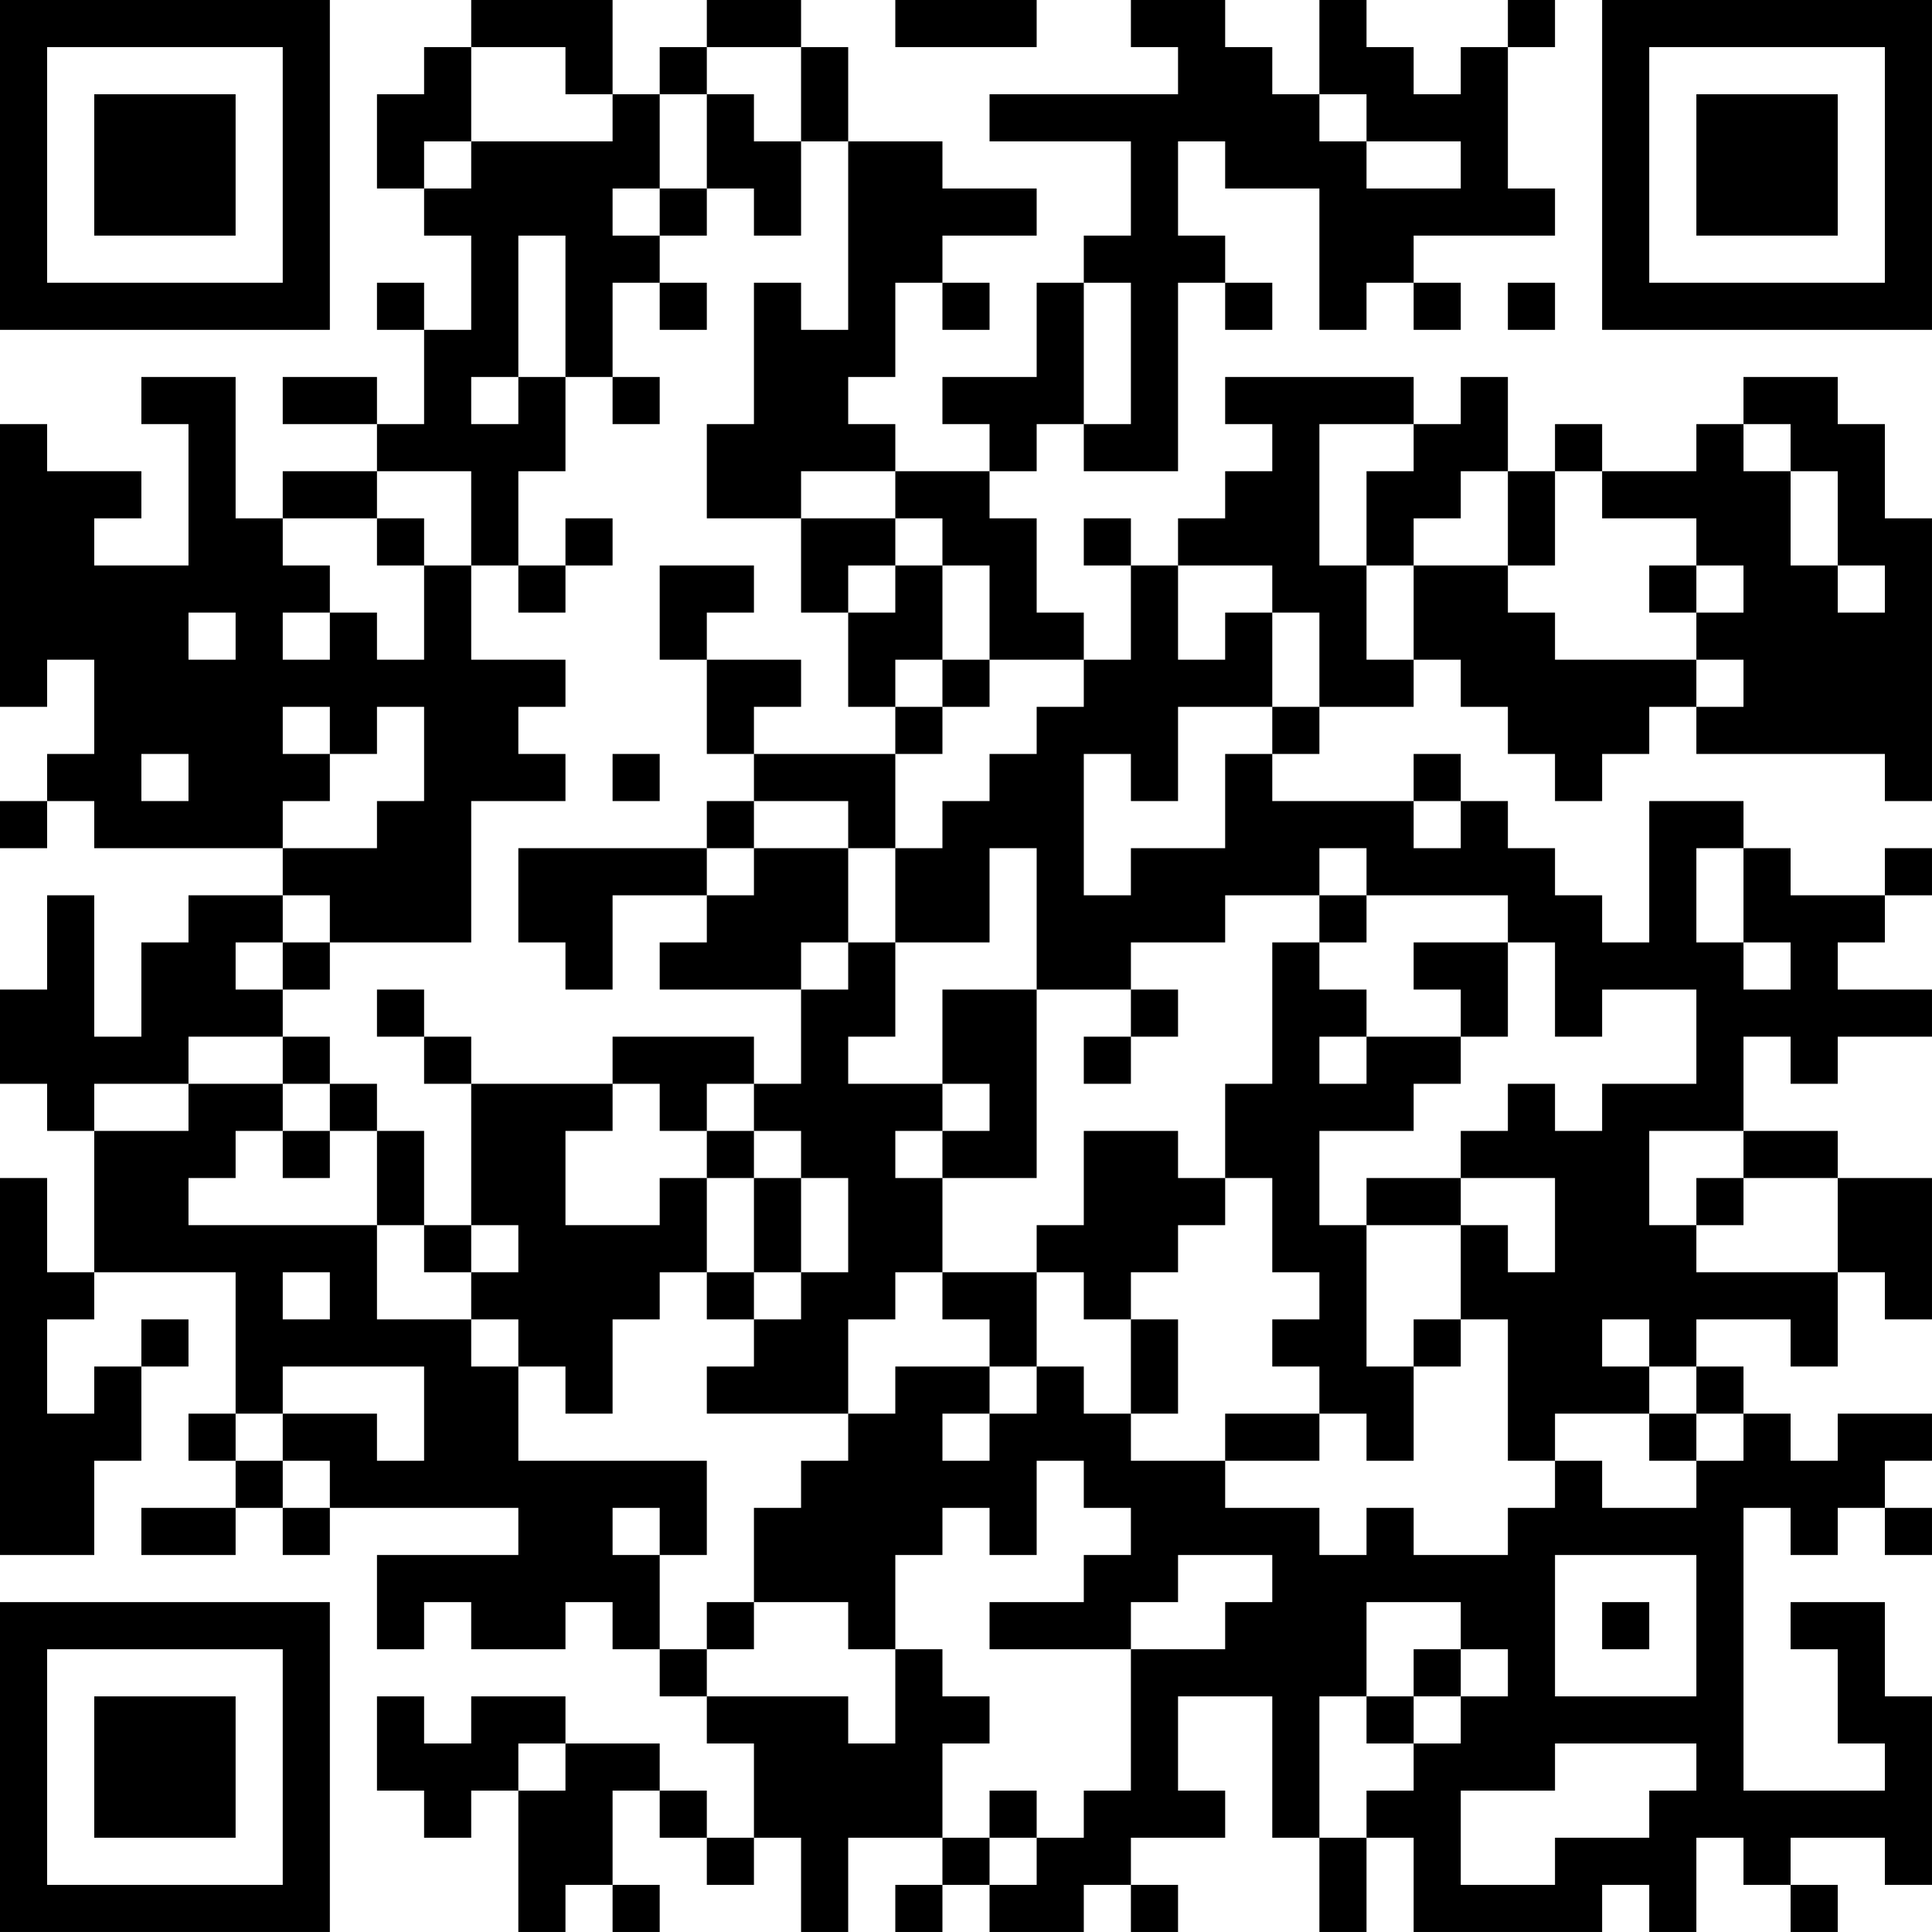 <?xml version="1.0" encoding="UTF-8"?>
<svg xmlns="http://www.w3.org/2000/svg" version="1.1" width="200" height="200" viewBox="0 0 200 200"><rect x="0" y="0" width="200" height="200" fill="#ffffff"/><g transform="scale(4.878)"><g transform="translate(0,0)"><path fill-rule="evenodd" d="M10 0L10 1L9 1L9 2L8 2L8 4L9 4L9 5L10 5L10 7L9 7L9 6L8 6L8 7L9 7L9 9L8 9L8 8L6 8L6 9L8 9L8 10L6 10L6 11L5 11L5 8L3 8L3 9L4 9L4 12L2 12L2 11L3 11L3 10L1 10L1 9L0 9L0 15L1 15L1 14L2 14L2 16L1 16L1 17L0 17L0 18L1 18L1 17L2 17L2 18L6 18L6 19L4 19L4 20L3 20L3 22L2 22L2 19L1 19L1 21L0 21L0 23L1 23L1 24L2 24L2 27L1 27L1 25L0 25L0 33L2 33L2 31L3 31L3 29L4 29L4 28L3 28L3 29L2 29L2 30L1 30L1 28L2 28L2 27L5 27L5 30L4 30L4 31L5 31L5 32L3 32L3 33L5 33L5 32L6 32L6 33L7 33L7 32L11 32L11 33L8 33L8 35L9 35L9 34L10 34L10 35L12 35L12 34L13 34L13 35L14 35L14 36L15 36L15 37L16 37L16 39L15 39L15 38L14 38L14 37L12 37L12 36L10 36L10 37L9 37L9 36L8 36L8 38L9 38L9 39L10 39L10 38L11 38L11 41L12 41L12 40L13 40L13 41L14 41L14 40L13 40L13 38L14 38L14 39L15 39L15 40L16 40L16 39L17 39L17 41L18 41L18 39L20 39L20 40L19 40L19 41L20 41L20 40L21 40L21 41L23 41L23 40L24 40L24 41L25 41L25 40L24 40L24 39L26 39L26 38L25 38L25 36L27 36L27 39L28 39L28 41L29 41L29 39L30 39L30 41L34 41L34 40L35 40L35 41L36 41L36 39L37 39L37 40L38 40L38 41L39 41L39 40L38 40L38 39L40 39L40 40L41 40L41 36L40 36L40 34L38 34L38 35L39 35L39 37L40 37L40 38L37 38L37 32L38 32L38 33L39 33L39 32L40 32L40 33L41 33L41 32L40 32L40 31L41 31L41 30L39 30L39 31L38 31L38 30L37 30L37 29L36 29L36 28L38 28L38 29L39 29L39 27L40 27L40 28L41 28L41 25L39 25L39 24L37 24L37 22L38 22L38 23L39 23L39 22L41 22L41 21L39 21L39 20L40 20L40 19L41 19L41 18L40 18L40 19L38 19L38 18L37 18L37 17L35 17L35 20L34 20L34 19L33 19L33 18L32 18L32 17L31 17L31 16L30 16L30 17L27 17L27 16L28 16L28 15L30 15L30 14L31 14L31 15L32 15L32 16L33 16L33 17L34 17L34 16L35 16L35 15L36 15L36 16L40 16L40 17L41 17L41 11L40 11L40 9L39 9L39 8L37 8L37 9L36 9L36 10L34 10L34 9L33 9L33 10L32 10L32 8L31 8L31 9L30 9L30 8L26 8L26 9L27 9L27 10L26 10L26 11L25 11L25 12L24 12L24 11L23 11L23 12L24 12L24 14L23 14L23 13L22 13L22 11L21 11L21 10L22 10L22 9L23 9L23 10L25 10L25 6L26 6L26 7L27 7L27 6L26 6L26 5L25 5L25 3L26 3L26 4L28 4L28 7L29 7L29 6L30 6L30 7L31 7L31 6L30 6L30 5L33 5L33 4L32 4L32 1L33 1L33 0L32 0L32 1L31 1L31 2L30 2L30 1L29 1L29 0L28 0L28 2L27 2L27 1L26 1L26 0L24 0L24 1L25 1L25 2L21 2L21 3L24 3L24 5L23 5L23 6L22 6L22 8L20 8L20 9L21 9L21 10L19 10L19 9L18 9L18 8L19 8L19 6L20 6L20 7L21 7L21 6L20 6L20 5L22 5L22 4L20 4L20 3L18 3L18 1L17 1L17 0L15 0L15 1L14 1L14 2L13 2L13 0ZM19 0L19 1L22 1L22 0ZM10 1L10 3L9 3L9 4L10 4L10 3L13 3L13 2L12 2L12 1ZM15 1L15 2L14 2L14 4L13 4L13 5L14 5L14 6L13 6L13 8L12 8L12 5L11 5L11 8L10 8L10 9L11 9L11 8L12 8L12 10L11 10L11 12L10 12L10 10L8 10L8 11L6 11L6 12L7 12L7 13L6 13L6 14L7 14L7 13L8 13L8 14L9 14L9 12L10 12L10 14L12 14L12 15L11 15L11 16L12 16L12 17L10 17L10 20L7 20L7 19L6 19L6 20L5 20L5 21L6 21L6 22L4 22L4 23L2 23L2 24L4 24L4 23L6 23L6 24L5 24L5 25L4 25L4 26L8 26L8 28L10 28L10 29L11 29L11 31L15 31L15 33L14 33L14 32L13 32L13 33L14 33L14 35L15 35L15 36L18 36L18 37L19 37L19 35L20 35L20 36L21 36L21 37L20 37L20 39L21 39L21 40L22 40L22 39L23 39L23 38L24 38L24 35L26 35L26 34L27 34L27 33L25 33L25 34L24 34L24 35L21 35L21 34L23 34L23 33L24 33L24 32L23 32L23 31L22 31L22 33L21 33L21 32L20 32L20 33L19 33L19 35L18 35L18 34L16 34L16 32L17 32L17 31L18 31L18 30L19 30L19 29L21 29L21 30L20 30L20 31L21 31L21 30L22 30L22 29L23 29L23 30L24 30L24 31L26 31L26 32L28 32L28 33L29 33L29 32L30 32L30 33L32 33L32 32L33 32L33 31L34 31L34 32L36 32L36 31L37 31L37 30L36 30L36 29L35 29L35 28L34 28L34 29L35 29L35 30L33 30L33 31L32 31L32 28L31 28L31 26L32 26L32 27L33 27L33 25L31 25L31 24L32 24L32 23L33 23L33 24L34 24L34 23L36 23L36 21L34 21L34 22L33 22L33 20L32 20L32 19L29 19L29 18L28 18L28 19L26 19L26 20L24 20L24 21L22 21L22 18L21 18L21 20L19 20L19 18L20 18L20 17L21 17L21 16L22 16L22 15L23 15L23 14L21 14L21 12L20 12L20 11L19 11L19 10L17 10L17 11L15 11L15 9L16 9L16 6L17 6L17 7L18 7L18 3L17 3L17 1ZM15 2L15 4L14 4L14 5L15 5L15 4L16 4L16 5L17 5L17 3L16 3L16 2ZM28 2L28 3L29 3L29 4L31 4L31 3L29 3L29 2ZM14 6L14 7L15 7L15 6ZM23 6L23 9L24 9L24 6ZM32 6L32 7L33 7L33 6ZM13 8L13 9L14 9L14 8ZM28 9L28 12L29 12L29 14L30 14L30 12L32 12L32 13L33 13L33 14L36 14L36 15L37 15L37 14L36 14L36 13L37 13L37 12L36 12L36 11L34 11L34 10L33 10L33 12L32 12L32 10L31 10L31 11L30 11L30 12L29 12L29 10L30 10L30 9ZM37 9L37 10L38 10L38 12L39 12L39 13L40 13L40 12L39 12L39 10L38 10L38 9ZM8 11L8 12L9 12L9 11ZM12 11L12 12L11 12L11 13L12 13L12 12L13 12L13 11ZM17 11L17 13L18 13L18 15L19 15L19 16L16 16L16 15L17 15L17 14L15 14L15 13L16 13L16 12L14 12L14 14L15 14L15 16L16 16L16 17L15 17L15 18L11 18L11 20L12 20L12 21L13 21L13 19L15 19L15 20L14 20L14 21L17 21L17 23L16 23L16 22L13 22L13 23L10 23L10 22L9 22L9 21L8 21L8 22L9 22L9 23L10 23L10 26L9 26L9 24L8 24L8 23L7 23L7 22L6 22L6 23L7 23L7 24L6 24L6 25L7 25L7 24L8 24L8 26L9 26L9 27L10 27L10 28L11 28L11 29L12 29L12 30L13 30L13 28L14 28L14 27L15 27L15 28L16 28L16 29L15 29L15 30L18 30L18 28L19 28L19 27L20 27L20 28L21 28L21 29L22 29L22 27L23 27L23 28L24 28L24 30L25 30L25 28L24 28L24 27L25 27L25 26L26 26L26 25L27 25L27 27L28 27L28 28L27 28L27 29L28 29L28 30L26 30L26 31L28 31L28 30L29 30L29 31L30 31L30 29L31 29L31 28L30 28L30 29L29 29L29 26L31 26L31 25L29 25L29 26L28 26L28 24L30 24L30 23L31 23L31 22L32 22L32 20L30 20L30 21L31 21L31 22L29 22L29 21L28 21L28 20L29 20L29 19L28 19L28 20L27 20L27 23L26 23L26 25L25 25L25 24L23 24L23 26L22 26L22 27L20 27L20 25L22 25L22 21L20 21L20 23L18 23L18 22L19 22L19 20L18 20L18 18L19 18L19 16L20 16L20 15L21 15L21 14L20 14L20 12L19 12L19 11ZM18 12L18 13L19 13L19 12ZM25 12L25 14L26 14L26 13L27 13L27 15L25 15L25 17L24 17L24 16L23 16L23 19L24 19L24 18L26 18L26 16L27 16L27 15L28 15L28 13L27 13L27 12ZM35 12L35 13L36 13L36 12ZM4 13L4 14L5 14L5 13ZM19 14L19 15L20 15L20 14ZM6 15L6 16L7 16L7 17L6 17L6 18L8 18L8 17L9 17L9 15L8 15L8 16L7 16L7 15ZM3 16L3 17L4 17L4 16ZM13 16L13 17L14 17L14 16ZM16 17L16 18L15 18L15 19L16 19L16 18L18 18L18 17ZM30 17L30 18L31 18L31 17ZM36 18L36 20L37 20L37 21L38 21L38 20L37 20L37 18ZM6 20L6 21L7 21L7 20ZM17 20L17 21L18 21L18 20ZM24 21L24 22L23 22L23 23L24 23L24 22L25 22L25 21ZM28 22L28 23L29 23L29 22ZM13 23L13 24L12 24L12 26L14 26L14 25L15 25L15 27L16 27L16 28L17 28L17 27L18 27L18 25L17 25L17 24L16 24L16 23L15 23L15 24L14 24L14 23ZM20 23L20 24L19 24L19 25L20 25L20 24L21 24L21 23ZM15 24L15 25L16 25L16 27L17 27L17 25L16 25L16 24ZM35 24L35 26L36 26L36 27L39 27L39 25L37 25L37 24ZM36 25L36 26L37 26L37 25ZM10 26L10 27L11 27L11 26ZM6 27L6 28L7 28L7 27ZM6 29L6 30L5 30L5 31L6 31L6 32L7 32L7 31L6 31L6 30L8 30L8 31L9 31L9 29ZM35 30L35 31L36 31L36 30ZM33 33L33 36L36 36L36 33ZM15 34L15 35L16 35L16 34ZM29 34L29 36L28 36L28 39L29 39L29 38L30 38L30 37L31 37L31 36L32 36L32 35L31 35L31 34ZM34 34L34 35L35 35L35 34ZM30 35L30 36L29 36L29 37L30 37L30 36L31 36L31 35ZM11 37L11 38L12 38L12 37ZM33 37L33 38L31 38L31 40L33 40L33 39L35 39L35 38L36 38L36 37ZM21 38L21 39L22 39L22 38ZM0 0L0 7L7 7L7 0ZM1 1L1 6L6 6L6 1ZM2 2L2 5L5 5L5 2ZM34 0L34 7L41 7L41 0ZM35 1L35 6L40 6L40 1ZM36 2L36 5L39 5L39 2ZM0 34L0 41L7 41L7 34ZM1 35L1 40L6 40L6 35ZM2 36L2 39L5 39L5 36Z" fill="#000000"/></g></g></svg>
